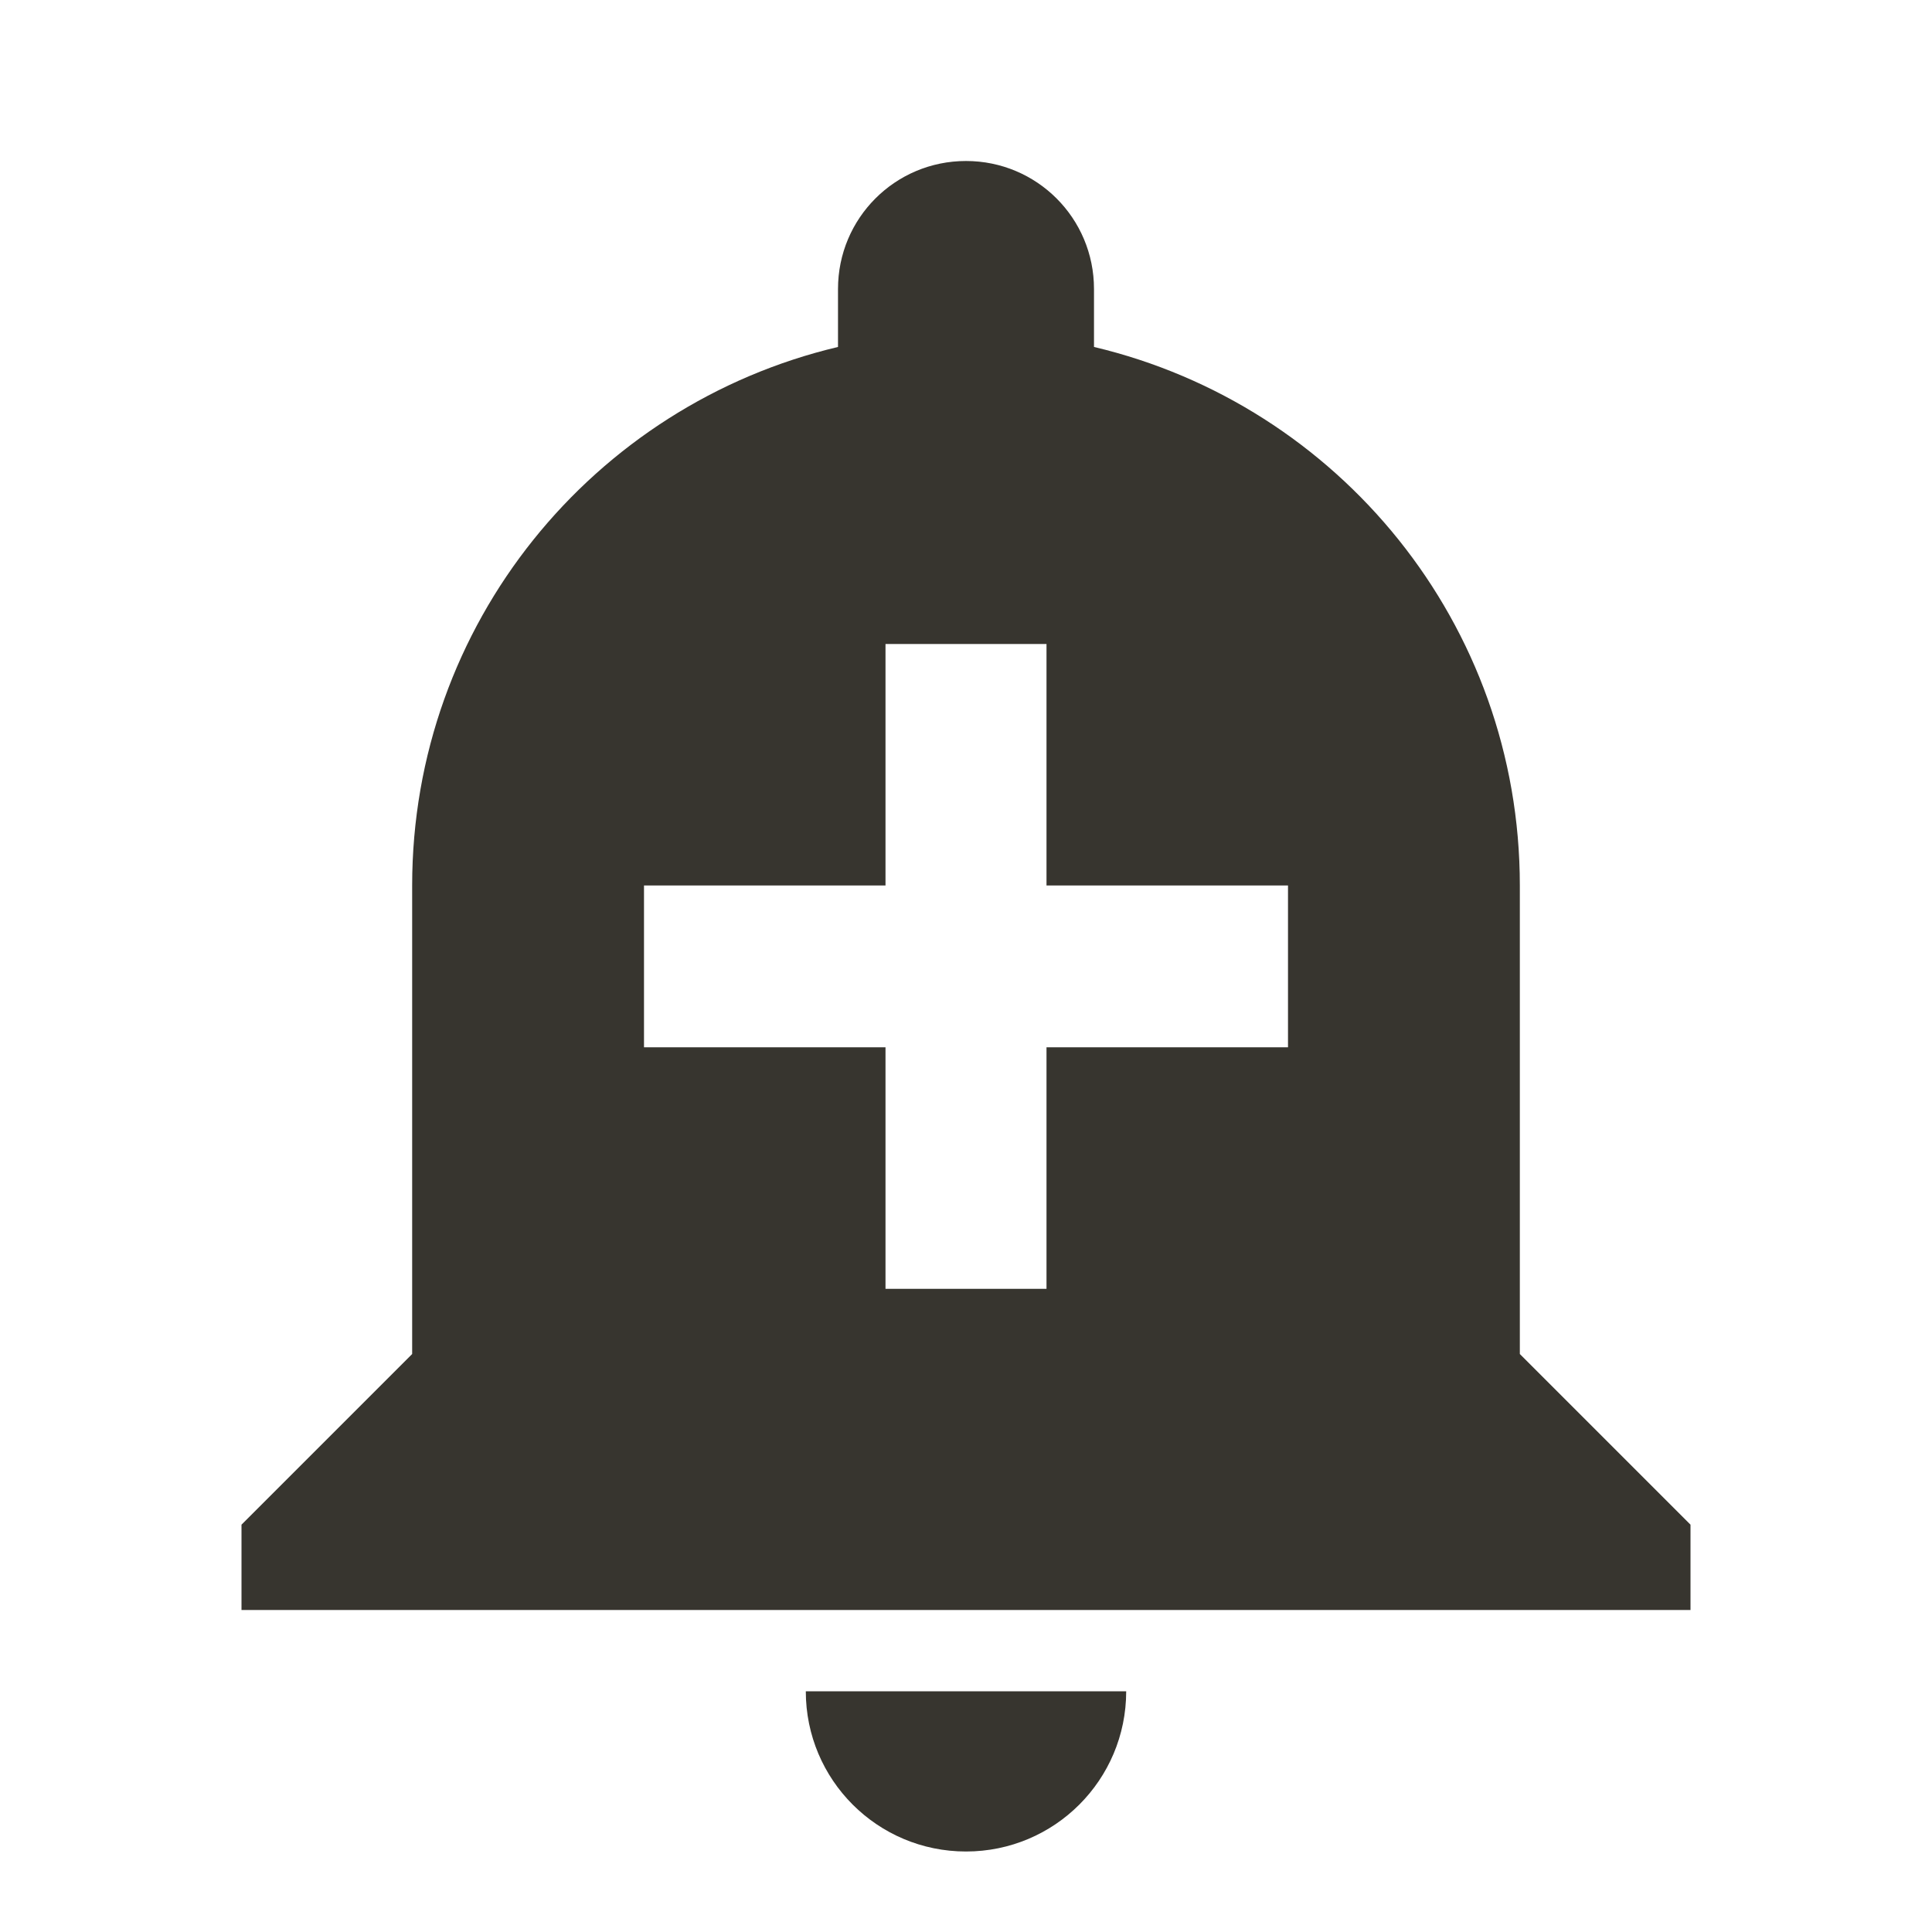 <!-- Generated by IcoMoon.io -->
<svg version="1.1" xmlns="http://www.w3.org/2000/svg" width="280" height="280" viewBox="0 0 280 280">
<title>mt-add_alert</title>
<path fill="#37352f" d="M116.783 245.117c0 12.833 10.383 23.217 23.217 23.217s23.217-10.383 23.217-23.217h-46.433zM220.267 196.233v-67.9c0-37.917-26.25-69.65-61.717-78.050v-8.4c0-10.267-8.283-18.55-18.55-18.55s-18.55 8.283-18.55 18.55v8.4c-35.467 8.4-61.717 40.133-61.717 78.050v67.9l-24.733 24.733v12.367h210v-12.367l-24.733-24.733zM186.667 151.783h-35v35h-23.333v-35h-35v-23.45h35v-35h23.333v35h35v23.45z"></path>
</svg>
